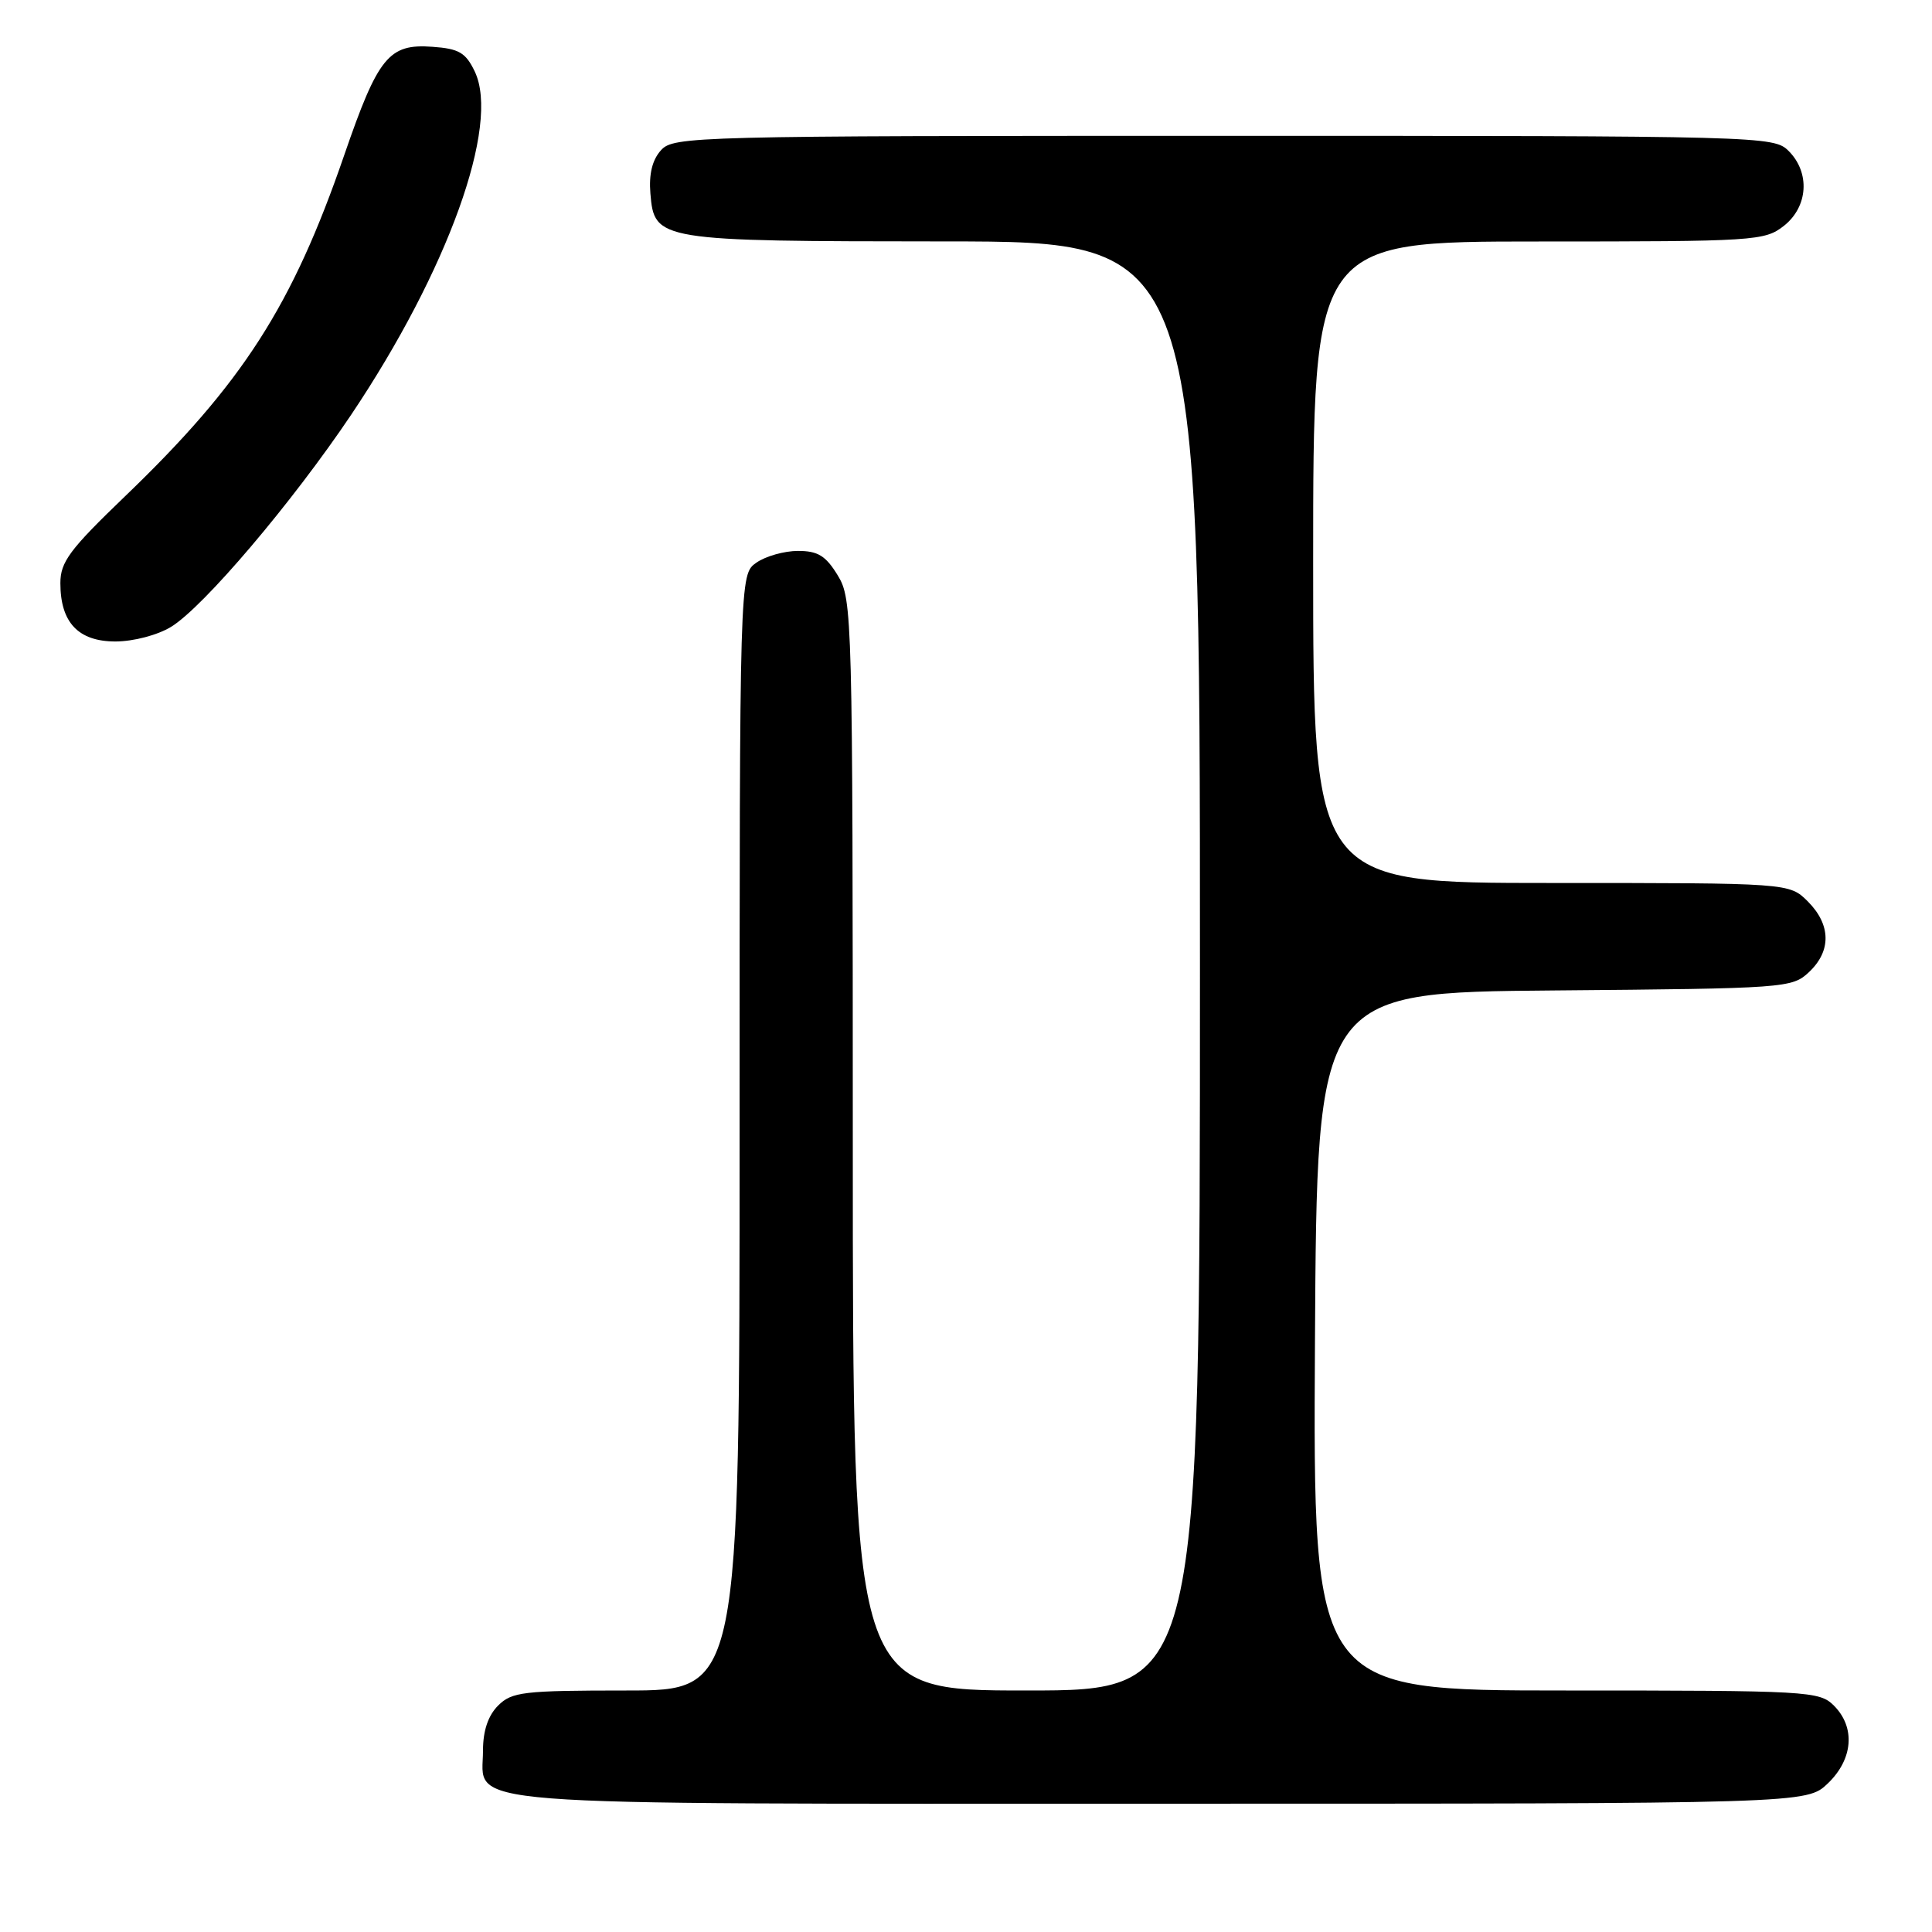 <?xml version="1.0" encoding="UTF-8" standalone="no"?>
<!DOCTYPE svg PUBLIC "-//W3C//DTD SVG 1.1//EN" "http://www.w3.org/Graphics/SVG/1.1/DTD/svg11.dtd" >
<svg xmlns="http://www.w3.org/2000/svg" xmlns:xlink="http://www.w3.org/1999/xlink" version="1.1" viewBox="0 0 256 256">
 <g >
 <path fill="currentColor"
d=" M 242.20 236.31 C 245.55 233.10 245.88 228.88 243.00 226.00 C 241.08 224.08 239.67 224.00 207.49 224.00 C 173.98 224.00 173.98 224.00 174.24 177.75 C 174.50 131.50 174.50 131.50 205.95 131.24 C 236.62 130.98 237.46 130.92 239.70 128.81 C 242.68 126.01 242.62 122.53 239.55 119.45 C 237.09 117.00 237.09 117.00 205.55 117.00 C 174.00 117.00 174.00 117.00 174.00 74.50 C 174.00 32.00 174.00 32.00 203.87 32.00 C 232.56 32.00 233.83 31.92 236.37 29.93 C 239.59 27.39 239.88 22.88 237.00 20.00 C 235.04 18.04 233.67 18.00 162.15 18.00 C 91.83 18.00 89.25 18.07 87.59 19.90 C 86.43 21.18 85.97 23.06 86.18 25.63 C 86.70 31.90 87.13 31.97 125.25 31.99 C 159.00 32.00 159.00 32.00 159.00 128.00 C 159.00 224.00 159.00 224.00 136.00 224.00 C 113.00 224.00 113.00 224.00 113.00 151.75 C 112.99 81.49 112.94 79.41 111.01 76.25 C 109.42 73.64 108.38 73.00 105.74 73.00 C 103.93 73.00 101.44 73.70 100.22 74.56 C 98.00 76.11 98.00 76.11 98.00 150.06 C 98.00 224.00 98.00 224.00 83.00 224.00 C 69.33 224.00 67.82 224.18 66.00 226.00 C 64.68 227.32 64.00 229.33 64.00 231.94 C 64.00 239.47 58.06 239.00 153.92 239.00 C 239.39 239.00 239.39 239.00 242.20 236.31 Z  M 22.67 83.06 C 26.96 80.44 38.71 66.60 46.53 54.96 C 59.35 35.85 66.29 16.57 62.91 9.48 C 61.71 6.97 60.82 6.45 57.30 6.20 C 51.52 5.77 50.10 7.52 45.61 20.56 C 38.73 40.55 32.14 50.80 16.58 65.75 C 9.22 72.82 8.00 74.46 8.00 77.27 C 8.00 82.49 10.38 85.00 15.31 85.00 C 17.69 84.99 20.87 84.16 22.67 83.06 Z "/>
</g>
</svg>